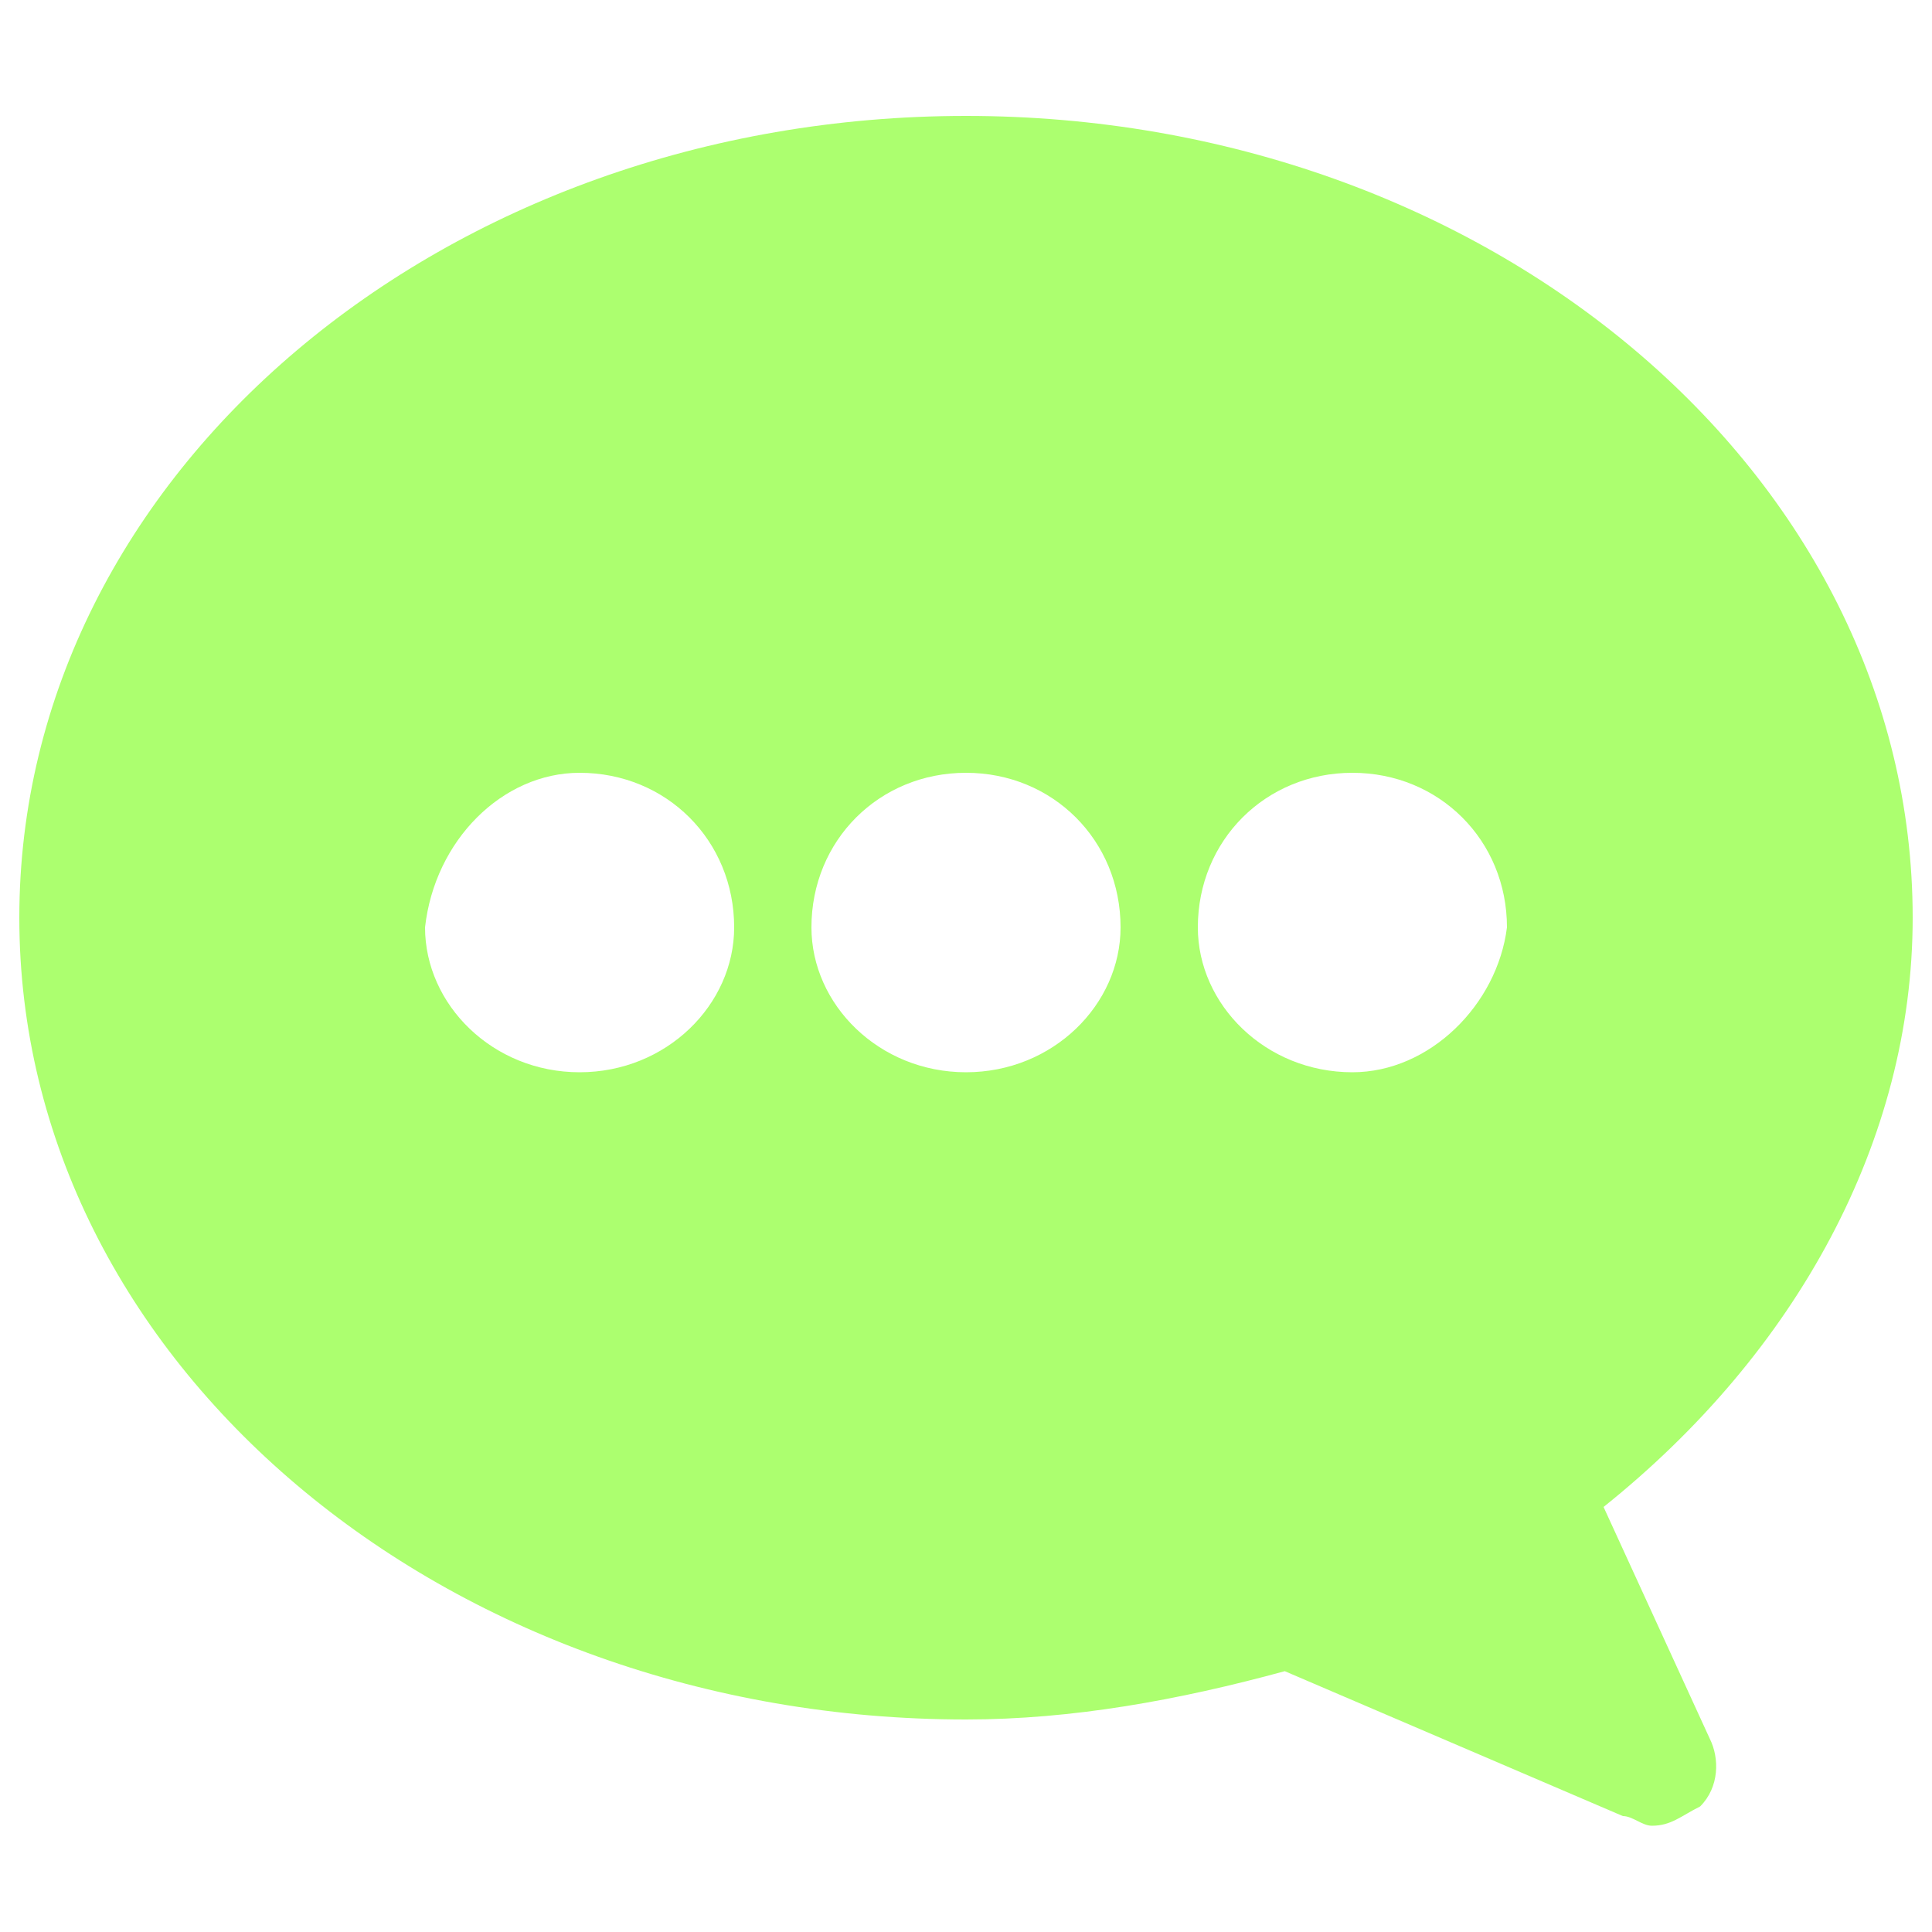 <?xml version="1.0" encoding="utf-8"?>
<!-- Generator: Adobe Illustrator 16.0.3, SVG Export Plug-In . SVG Version: 6.00 Build 0)  -->
<!DOCTYPE svg PUBLIC "-//W3C//DTD SVG 1.1//EN" "http://www.w3.org/Graphics/SVG/1.1/DTD/svg11.dtd">
<svg version="1.1" id="Capa_1" xmlns="http://www.w3.org/2000/svg" xmlns:xlink="http://www.w3.org/1999/xlink" x="0px" y="0px"
	 width="20px" height="20px" viewBox="0 0 20 20" style="enable-background:new 0 0 20 20;" xml:space="preserve">
<style type="text/css">
<![CDATA[
	.st0{fill:#acff6f;}
]]>
</style>

<path class="st0" d="M16.6,15.6c2-1.6,3.2-3.8,3.2-6.1c0-4.6-4.4-8.3-9.8-8.3c-5.4,0-9.8,3.7-9.8,8.3s4.4,8.3,9.8,8.3
	c1.1,0,2.2-0.2,3.3-0.5l3.5,1.5c0.1,0,0.2,0.1,0.3,0.1c0.2,0,0.3-0.1,0.5-0.2c0.2-0.2,0.2-0.5,0.1-0.7L16.6,15.6z M6,11.1
	c-0.9,0-1.6-0.7-1.6-1.5C4.5,8.7,5.2,8,6,8c0.9,0,1.6,0.7,1.6,1.6C7.6,10.4,6.9,11.1,6,11.1z M10,11.1c-0.9,0-1.6-0.7-1.6-1.5
	C8.4,8.7,9.1,8,10,8s1.6,0.7,1.6,1.6C11.6,10.4,10.9,11.1,10,11.1z M14,11.1c-0.9,0-1.6-0.7-1.6-1.5C12.4,8.7,13.1,8,14,8
	c0.9,0,1.6,0.7,1.6,1.6C15.5,10.4,14.8,11.1,14,11.1z"/>
</svg>
